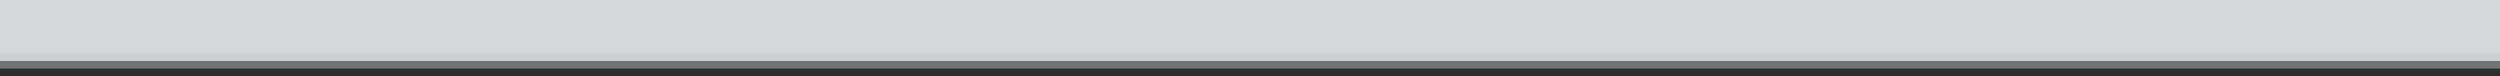 <?xml version="1.0" encoding="UTF-8"?>
<!DOCTYPE svg PUBLIC "-//W3C//DTD SVG 1.1 Tiny//EN" "http://www.w3.org/Graphics/SVG/1.1/DTD/svg11-tiny.dtd">
<svg width="328" height="10" viewBox="-0.834 -0.178 328 10">
<rect x="-0.834" y="-0.178" width="328" height="10" fill="#333333" stroke="none"/>
<g fill-opacity="0.65" stroke-opacity="0.65">
<linearGradient id="_3" gradientUnits="userSpaceOnUse" x1="163.17" y1="-6.78" x2="163.17" y2="-62.99">
<stop stop-color="#929699" offset="0"/>
<stop stop-color="#989C9F" offset="0.08"/>
<stop stop-color="#C3C7CC" offset="0.69"/>
<stop stop-color="#D3D8DD" offset="1"/>
</linearGradient>
<rect x="-0.834" y="-0.178" fill="url(#_3)" width="328" height="9"/>
<rect x="-0.834" y="-0.178" fill="#FFFFFF" width="328" height="8"/>
<linearGradient id="_4" gradientUnits="userSpaceOnUse" x1="163.17" y1="9.16" x2="163.17" y2="-62.82">
<stop stop-color="#D9DDDF" offset="0.24"/>
<stop stop-color="#FFFFFF" offset="1"/>
</linearGradient>
<rect x="-0.834" y="-0.178" fill="url(#_4)" width="328" height="7"/>
<rect x="-0.834" y="8.822" fill-opacity="0.12" width="328" height="1"/>
</g>
</svg>